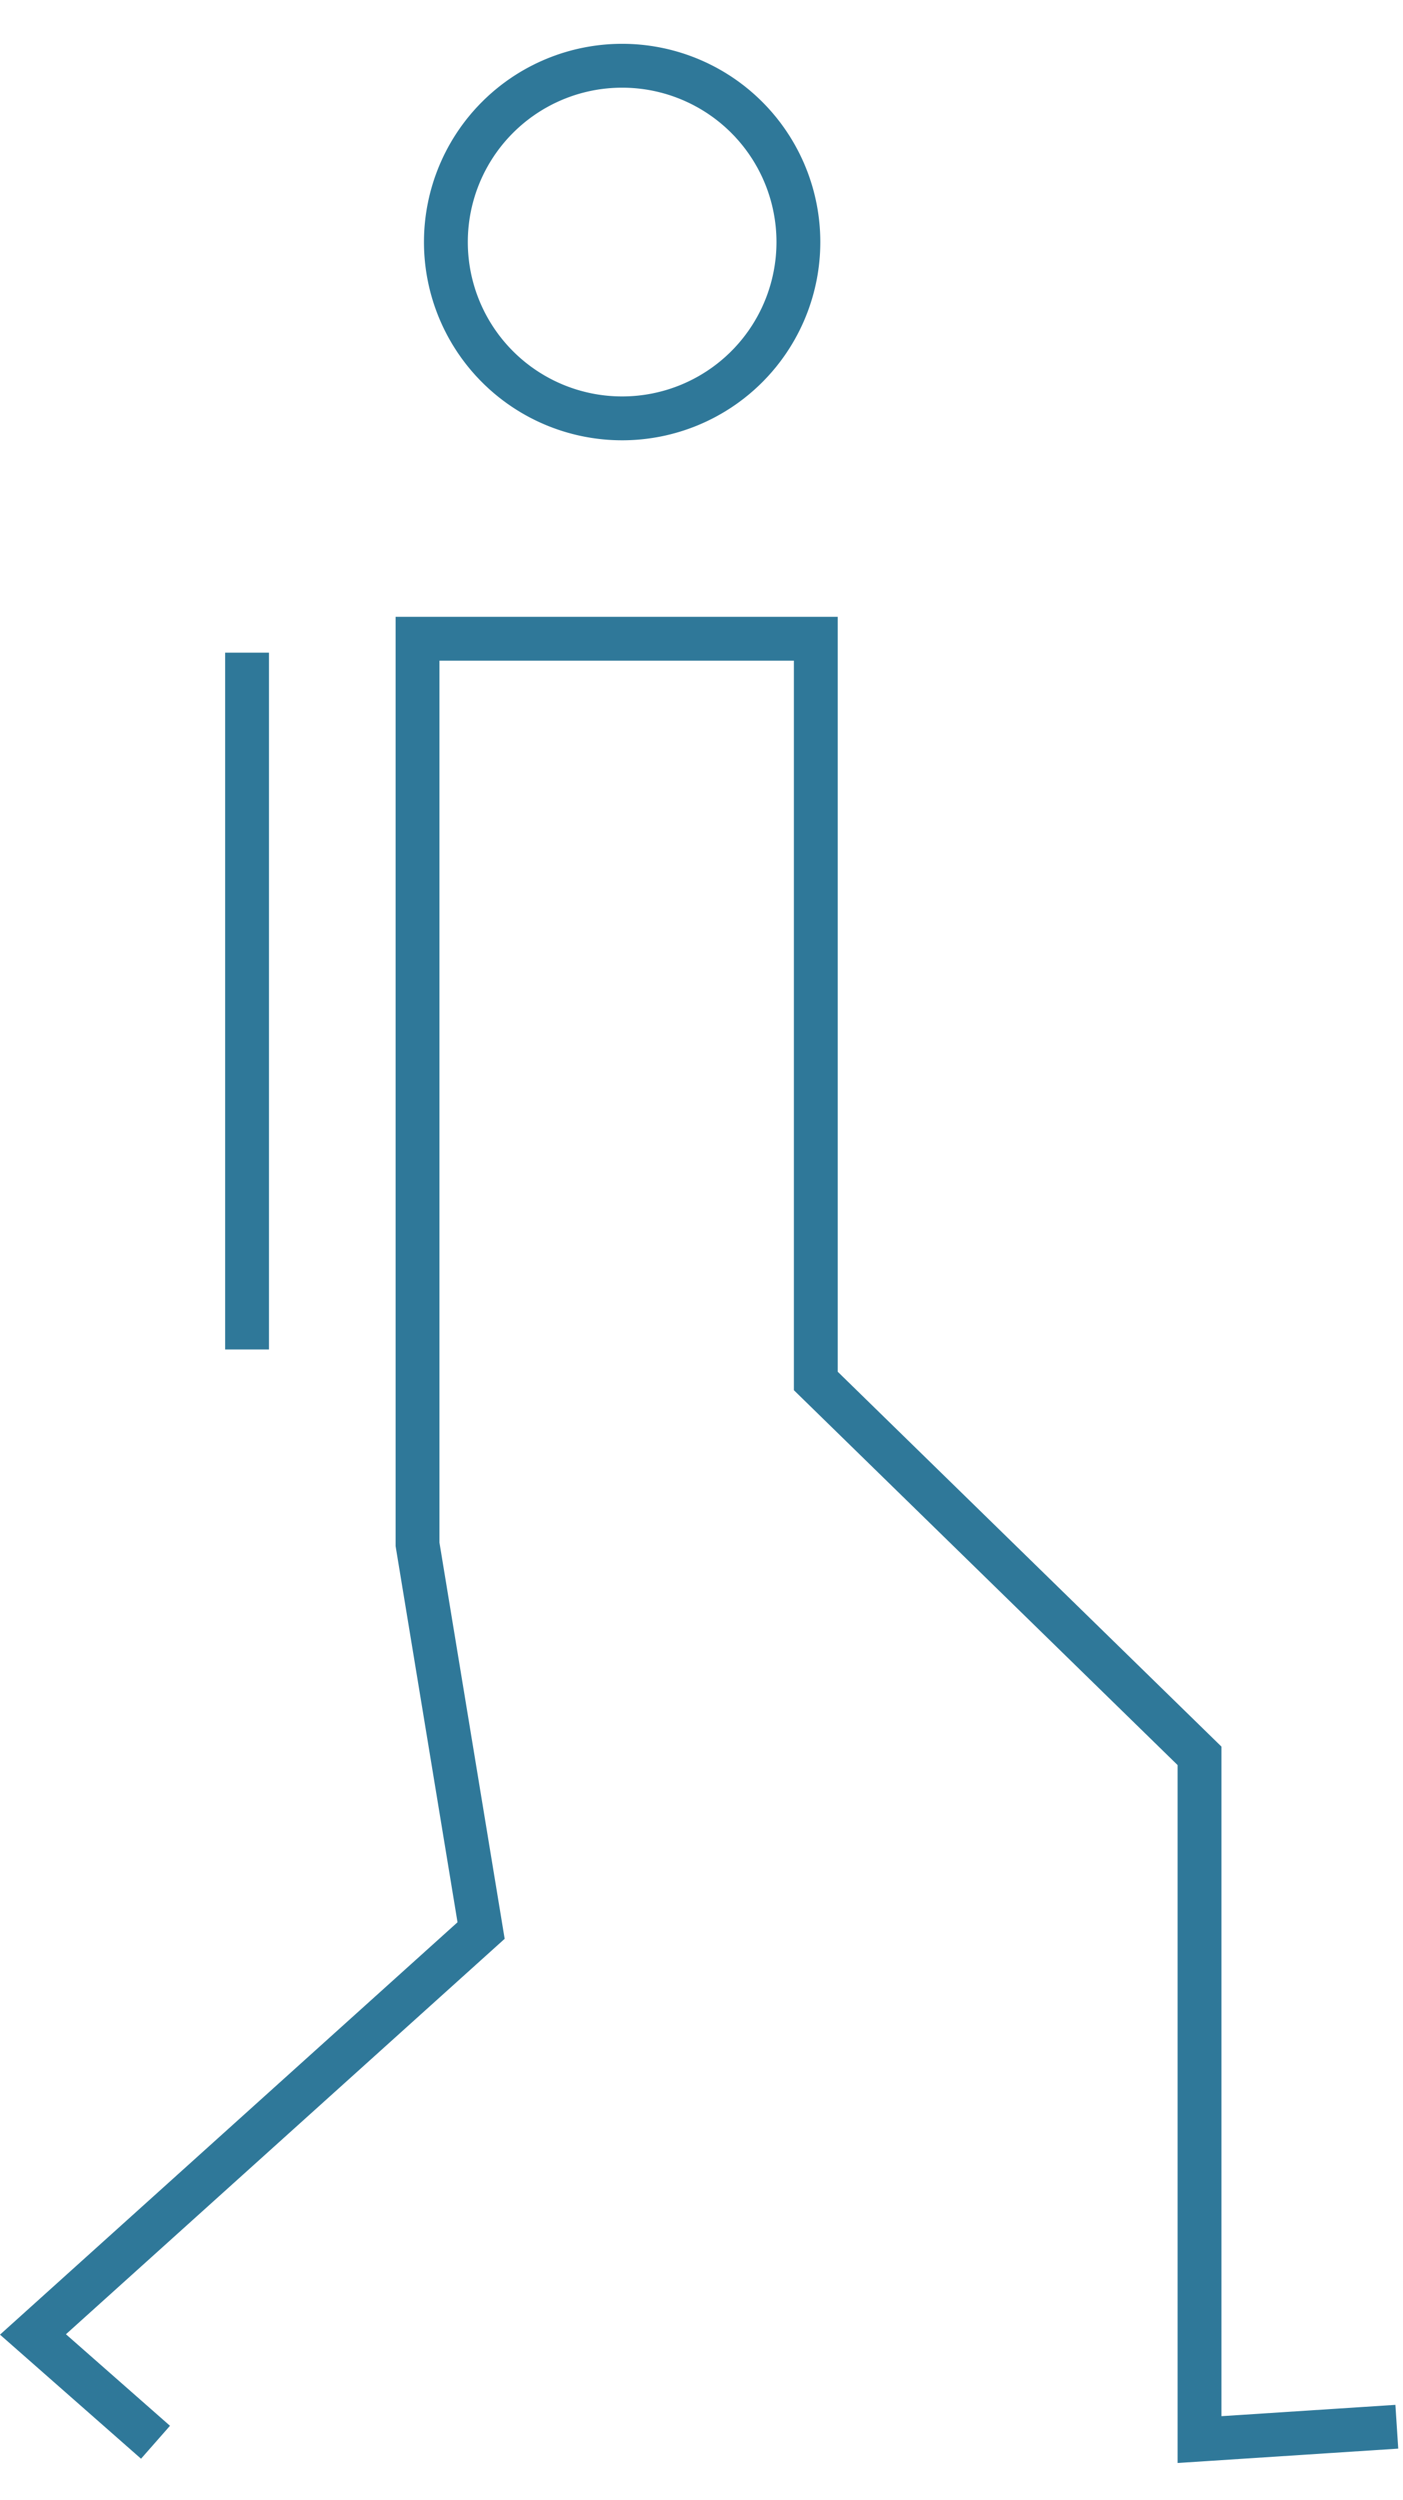 <svg width="32" height="57" viewBox="0 0 32 57" xmlns="http://www.w3.org/2000/svg"><title>5049AF4A-6817-44D9-A1A2-7EBA94039D5F</title><g stroke="#2F7899" fill="none" fill-rule="evenodd"><path d="M5.635 30.767V14.88M31.859 55.328l-4.5.293V40.032l-8.752-8.547V14.563H9.523V35.21l1.45 8.805L.752 53.224l2.795 2.458M18.21 5.52a4.02 4.02 0 1 0-8.04-.002 4.02 4.02 0 0 0 8.04.001z"/></g></svg>